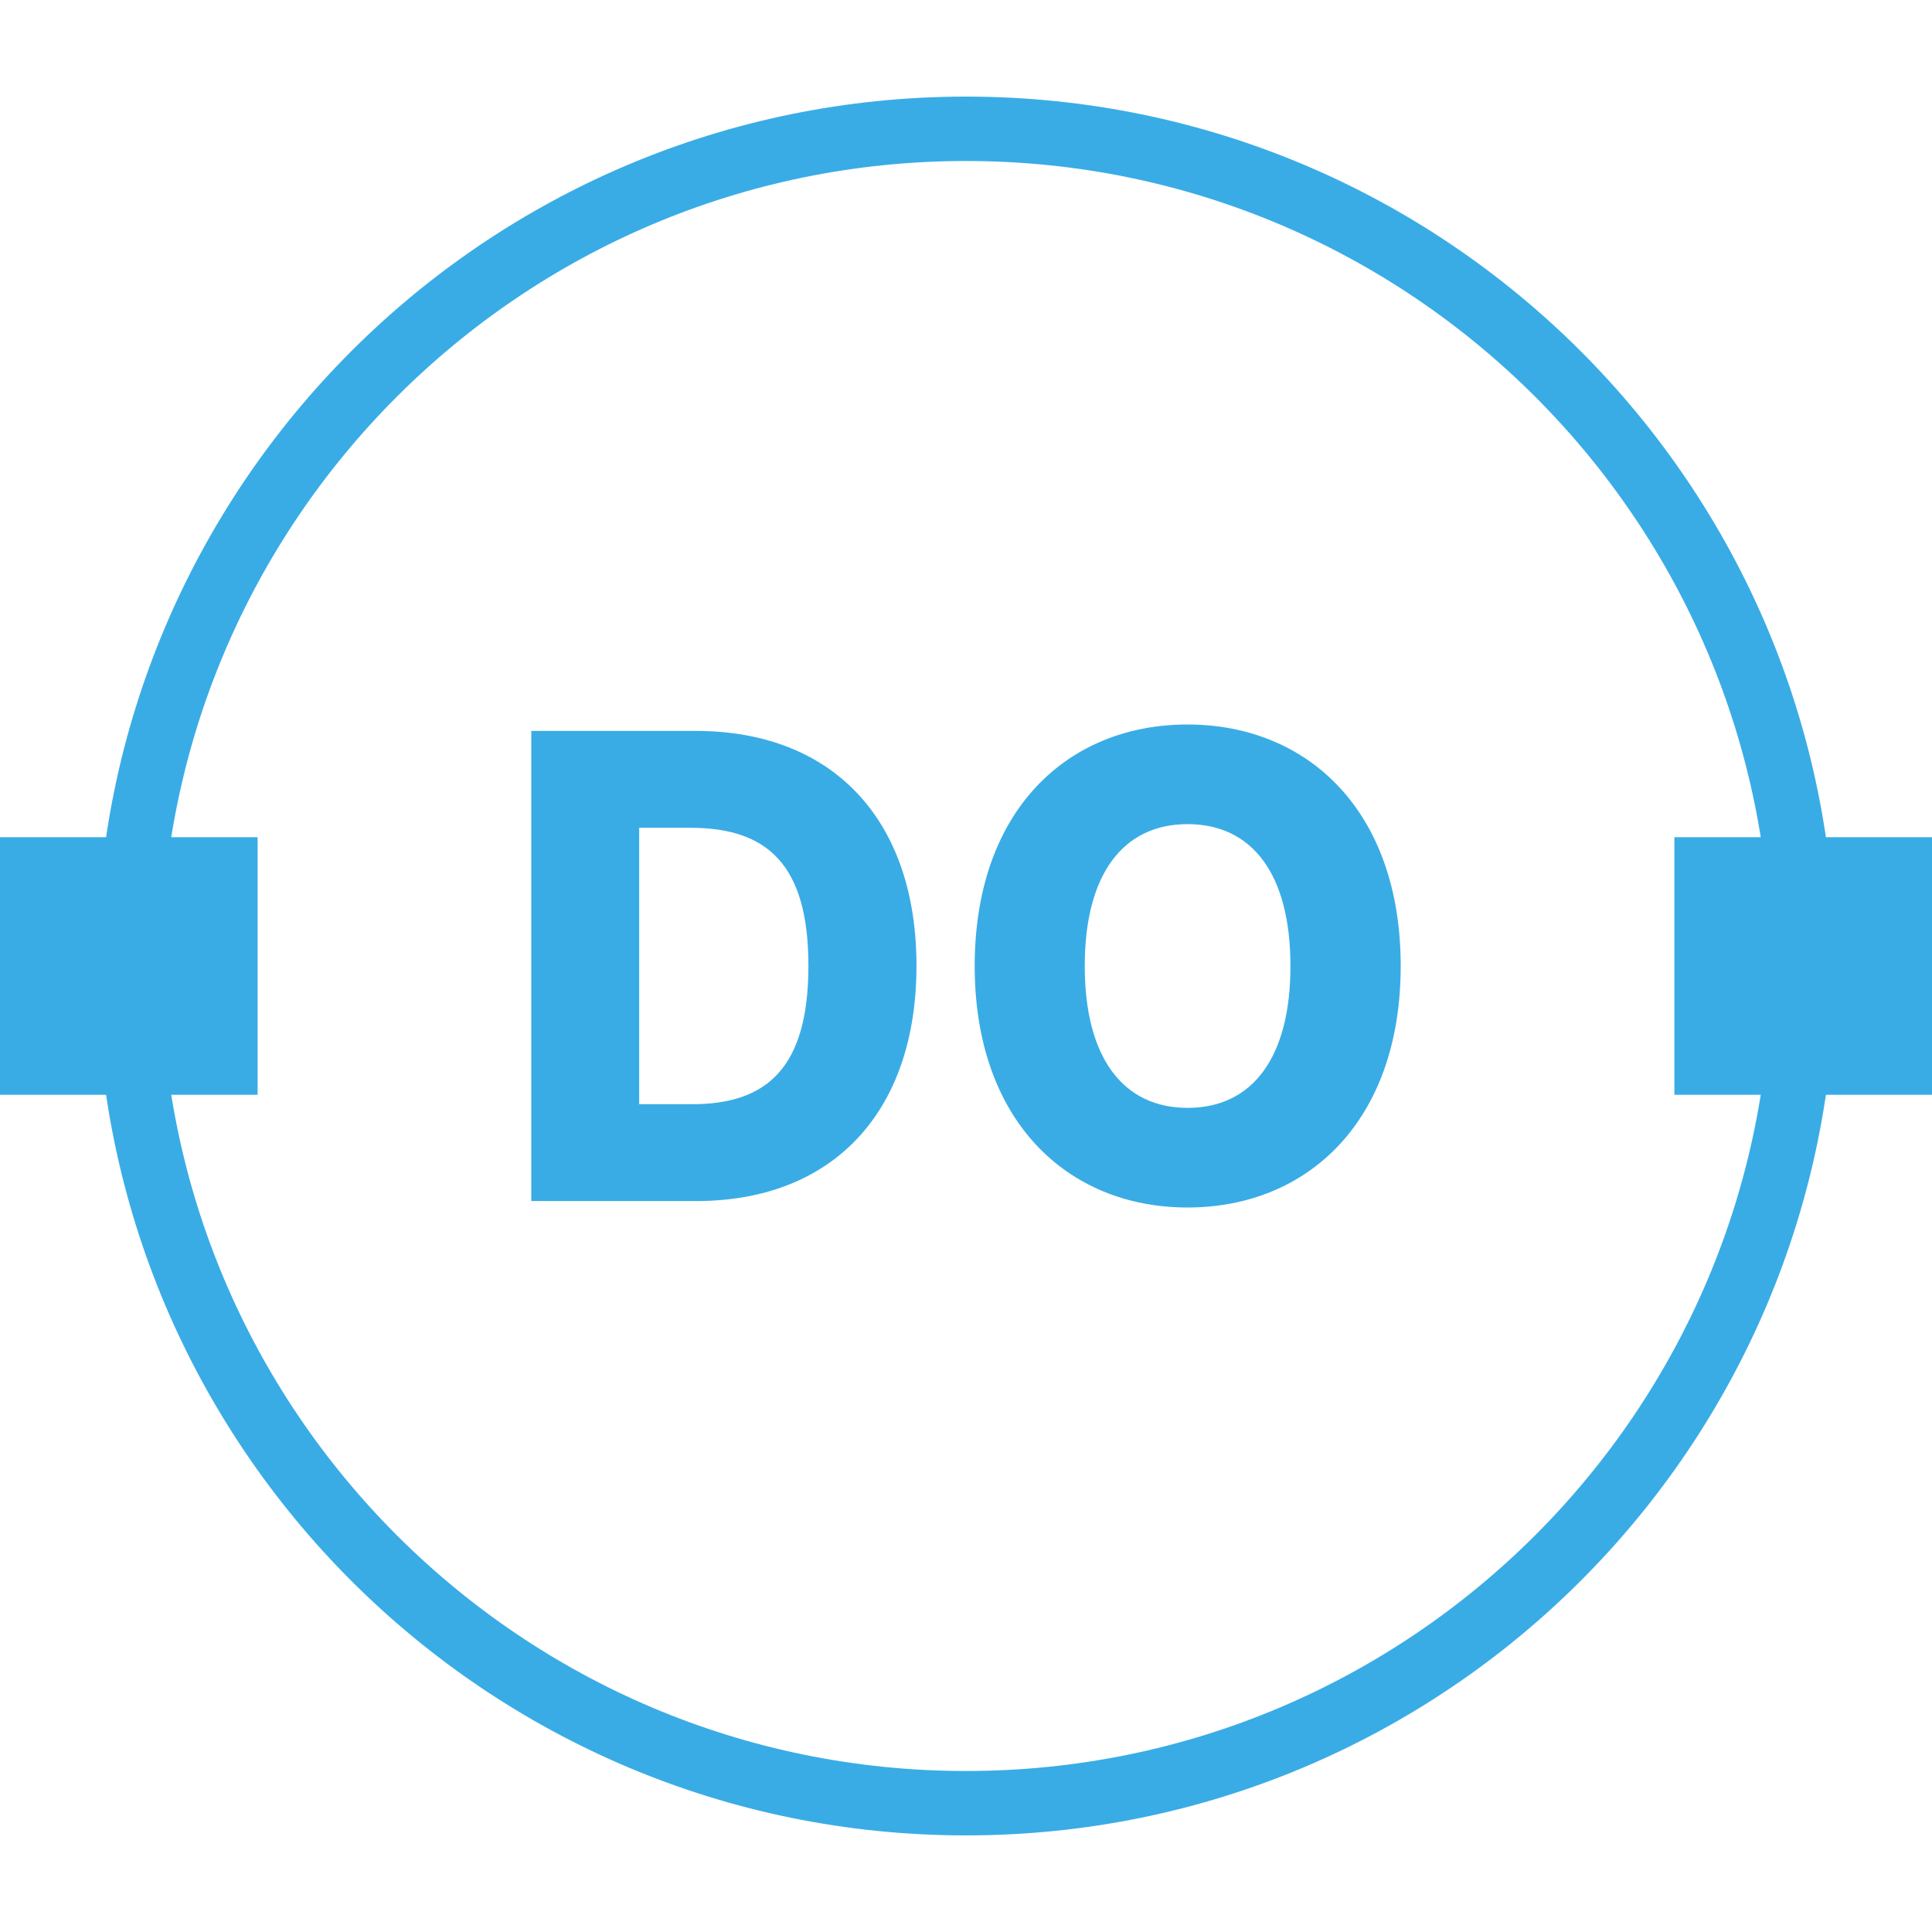 <svg width="30" height="30" fill="none" xmlns="http://www.w3.org/2000/svg"><g clip-path="url(#clip0)"><path d="M15 28c7.18 0 13-5.82 13-13S22.18 2 15 2 2 7.82 2 15s5.82 13 13 13z" stroke="#39ACE6"/><path d="M4 13H0v4h4v-4zm26 0h-4v4h4v-4zm-19.189 5.65c2.112 0 3.42-1.372 3.42-3.654 0-2.277-1.308-3.646-3.423-3.646H8.25v7.3h2.561zm-.886-1.504v-4.292h.798c1.191 0 1.83.57 1.83 2.142 0 1.58-.639 2.15-1.806 2.15h-.822zM21.75 15c0-2.413-1.448-3.75-3.31-3.75-1.867 0-3.305 1.337-3.305 3.75 0 2.402 1.438 3.75 3.306 3.75 1.86 0 3.309-1.337 3.309-3.75zm-1.712 0c0 1.43-.596 2.203-1.597 2.203-.998 0-1.597-.774-1.597-2.203 0-1.43.599-2.203 1.597-2.203 1.001 0 1.597.774 1.597 2.203z" fill="#39ACE6"/></g><defs><clipPath id="clip0"><path fill="#fff" d="M0 0h30v30H0z"/></clipPath></defs></svg>